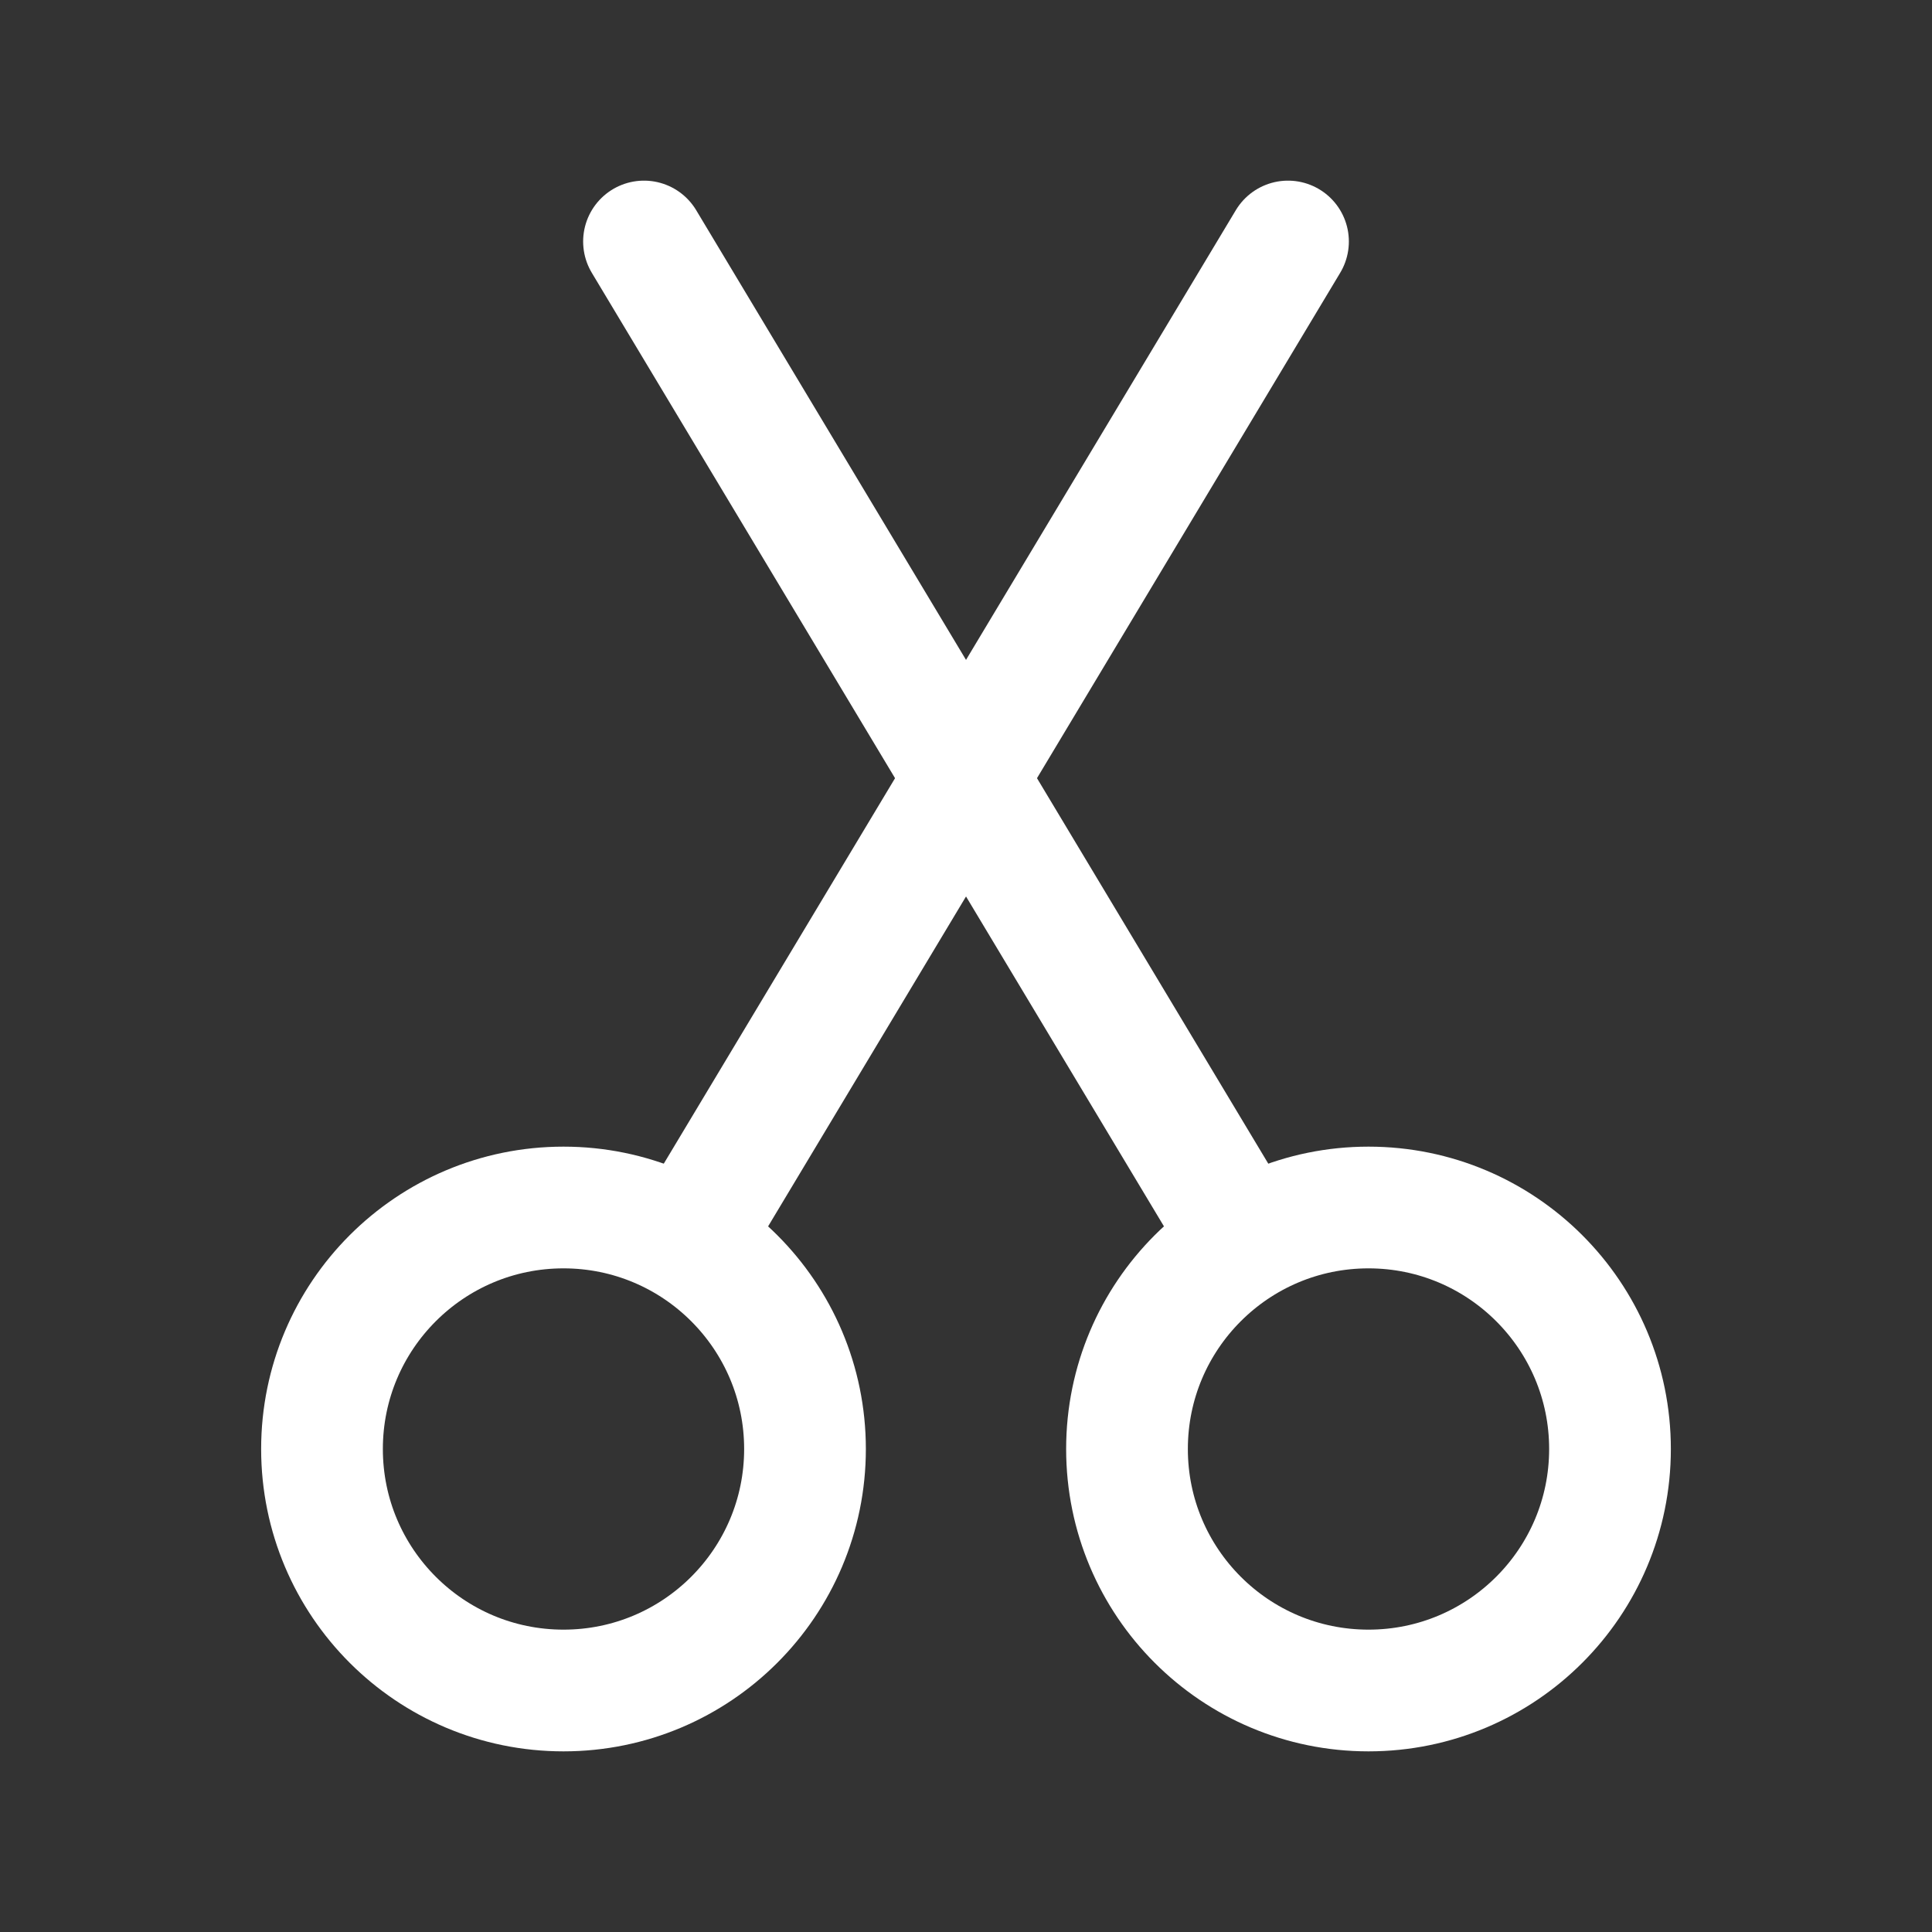 <!DOCTYPE svg PUBLIC "-//W3C//DTD SVG 1.1//EN" "http://www.w3.org/Graphics/SVG/1.1/DTD/svg11.dtd">

<!-- Uploaded to: SVG Repo, www.svgrepo.com, Transformed by: SVG Repo Mixer Tools -->
<svg width="100px" height="100px" viewBox="0 0 24 24" fill="none" xmlns="http://www.w3.org/2000/svg" stroke="#ffffff" data-darkreader-inline-stroke="" style="--darkreader-inline-stroke: #dcdad7;">

<rect x="0" y="0" width="24" height="24" fill="#333333" stroke="none"/>

<g id="SVGRepo_bgCarrier" stroke-width="0"/>

<g id="SVGRepo_tracerCarrier" stroke-linecap="round" stroke-linejoin="round" stroke="#CCCCCC" stroke-width="0.096" data-darkreader-inline-stroke="" style="--darkreader-inline-stroke: #b8b4ae;"/>

<g id="SVGRepo_iconCarrier"> <path d="M7 21C8.657 21 10 19.657 10 18C10 16.343 8.657 15 7 15C5.343 15 4 16.343 4 18C4 19.657 5.343 21 7 21Z" stroke="#ffffff" stroke-width="1.512" data-darkreader-inline-stroke="" style="--darkreader-inline-stroke: #dcdad7;"/> <path d="M17 21C18.657 21 20 19.657 20 18C20 16.343 18.657 15 17 15C15.343 15 14 16.343 14 18C14 19.657 15.343 21 17 21Z" stroke="#ffffff" stroke-width="1.512" data-darkreader-inline-stroke="" style="--darkreader-inline-stroke: #dcdad7;"/> <path d="M16 3L8.665 15.226" stroke="#ffffff" stroke-width="1.512" stroke-linecap="round" stroke-linejoin="round" data-darkreader-inline-stroke="" style="--darkreader-inline-stroke: #dcdad7;"/> <path d="M8 3L15.307 15.178" stroke="#ffffff" stroke-width="1.512" stroke-linecap="round" stroke-linejoin="round" data-darkreader-inline-stroke="" style="--darkreader-inline-stroke: #dcdad7;"/> </g>

</svg>